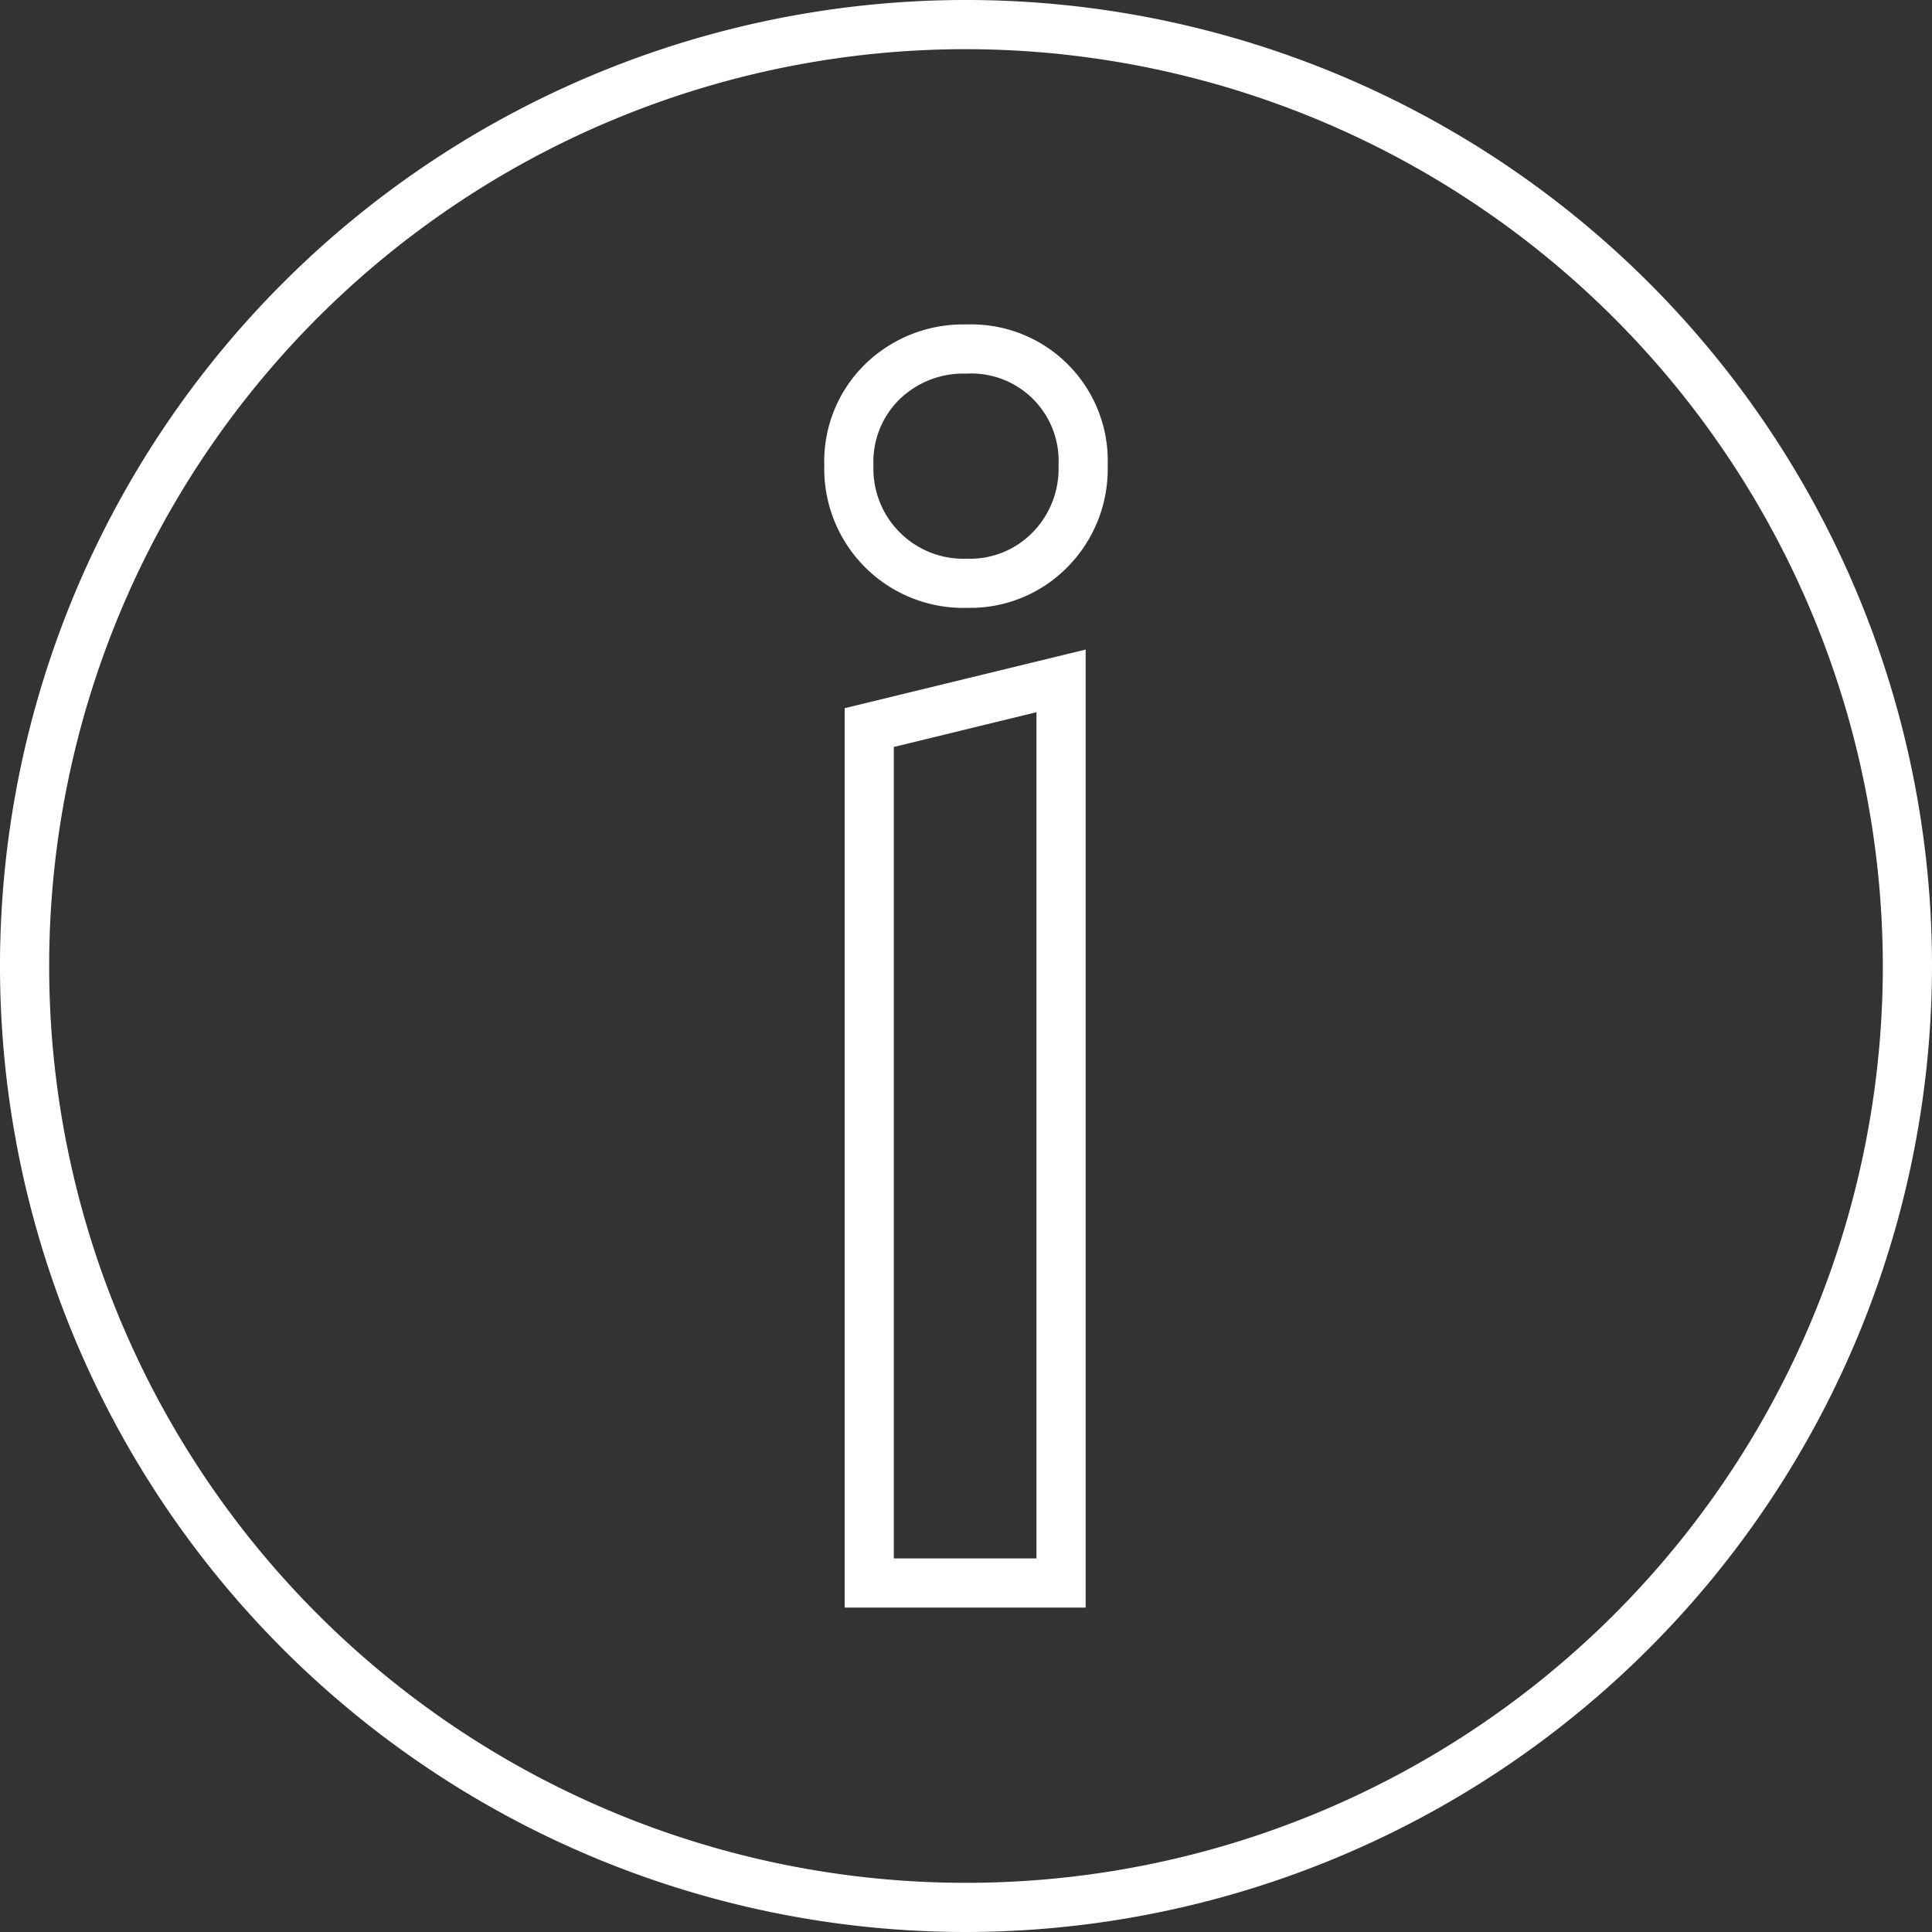 <svg width="100" height="100" preserveAspectRatio="xMidYMid meet"  id="Layer_2" data-name="Layer 2" xmlns="http://www.w3.org/2000/svg" viewBox="0 0 100 100"><rect x="0" y="0" width="100" height="100" fill="#333333" stroke="none"/><title>Icon_WhyPrivateBanking_100x100</title><path d="M106.192,133.208H93.72V86.656l12.473-3.035v49.587Zm-9.928-2.545h7.383v-43.8l-7.383,1.8v42.007Zm3.779-49.2a7.2,7.2,0,0,1-7.378-7.379,7.032,7.032,0,0,1,2.119-5.238,7.267,7.267,0,0,1,5.259-2.052,7.06,7.06,0,0,1,7.291,7.291,7.221,7.221,0,0,1-2.08,5.265A7.053,7.053,0,0,1,100.044,81.461Zm0-12.124a4.744,4.744,0,0,0-3.483,1.33,4.519,4.519,0,0,0-1.35,3.416,4.662,4.662,0,0,0,4.833,4.834,4.536,4.536,0,0,0,3.4-1.357,4.7,4.7,0,0,0,1.346-3.477A4.522,4.522,0,0,0,100.044,69.337Z" transform="translate(-50 -50)" style="fill:#fff"/><path d="M100,150a50,50,0,1,1,50-50A50.057,50.057,0,0,1,100,150Zm0-97.455A47.455,47.455,0,1,0,147.455,100,47.509,47.509,0,0,0,100,52.545Z" transform="translate(-50 -50)" style="fill:#fff"/></svg>